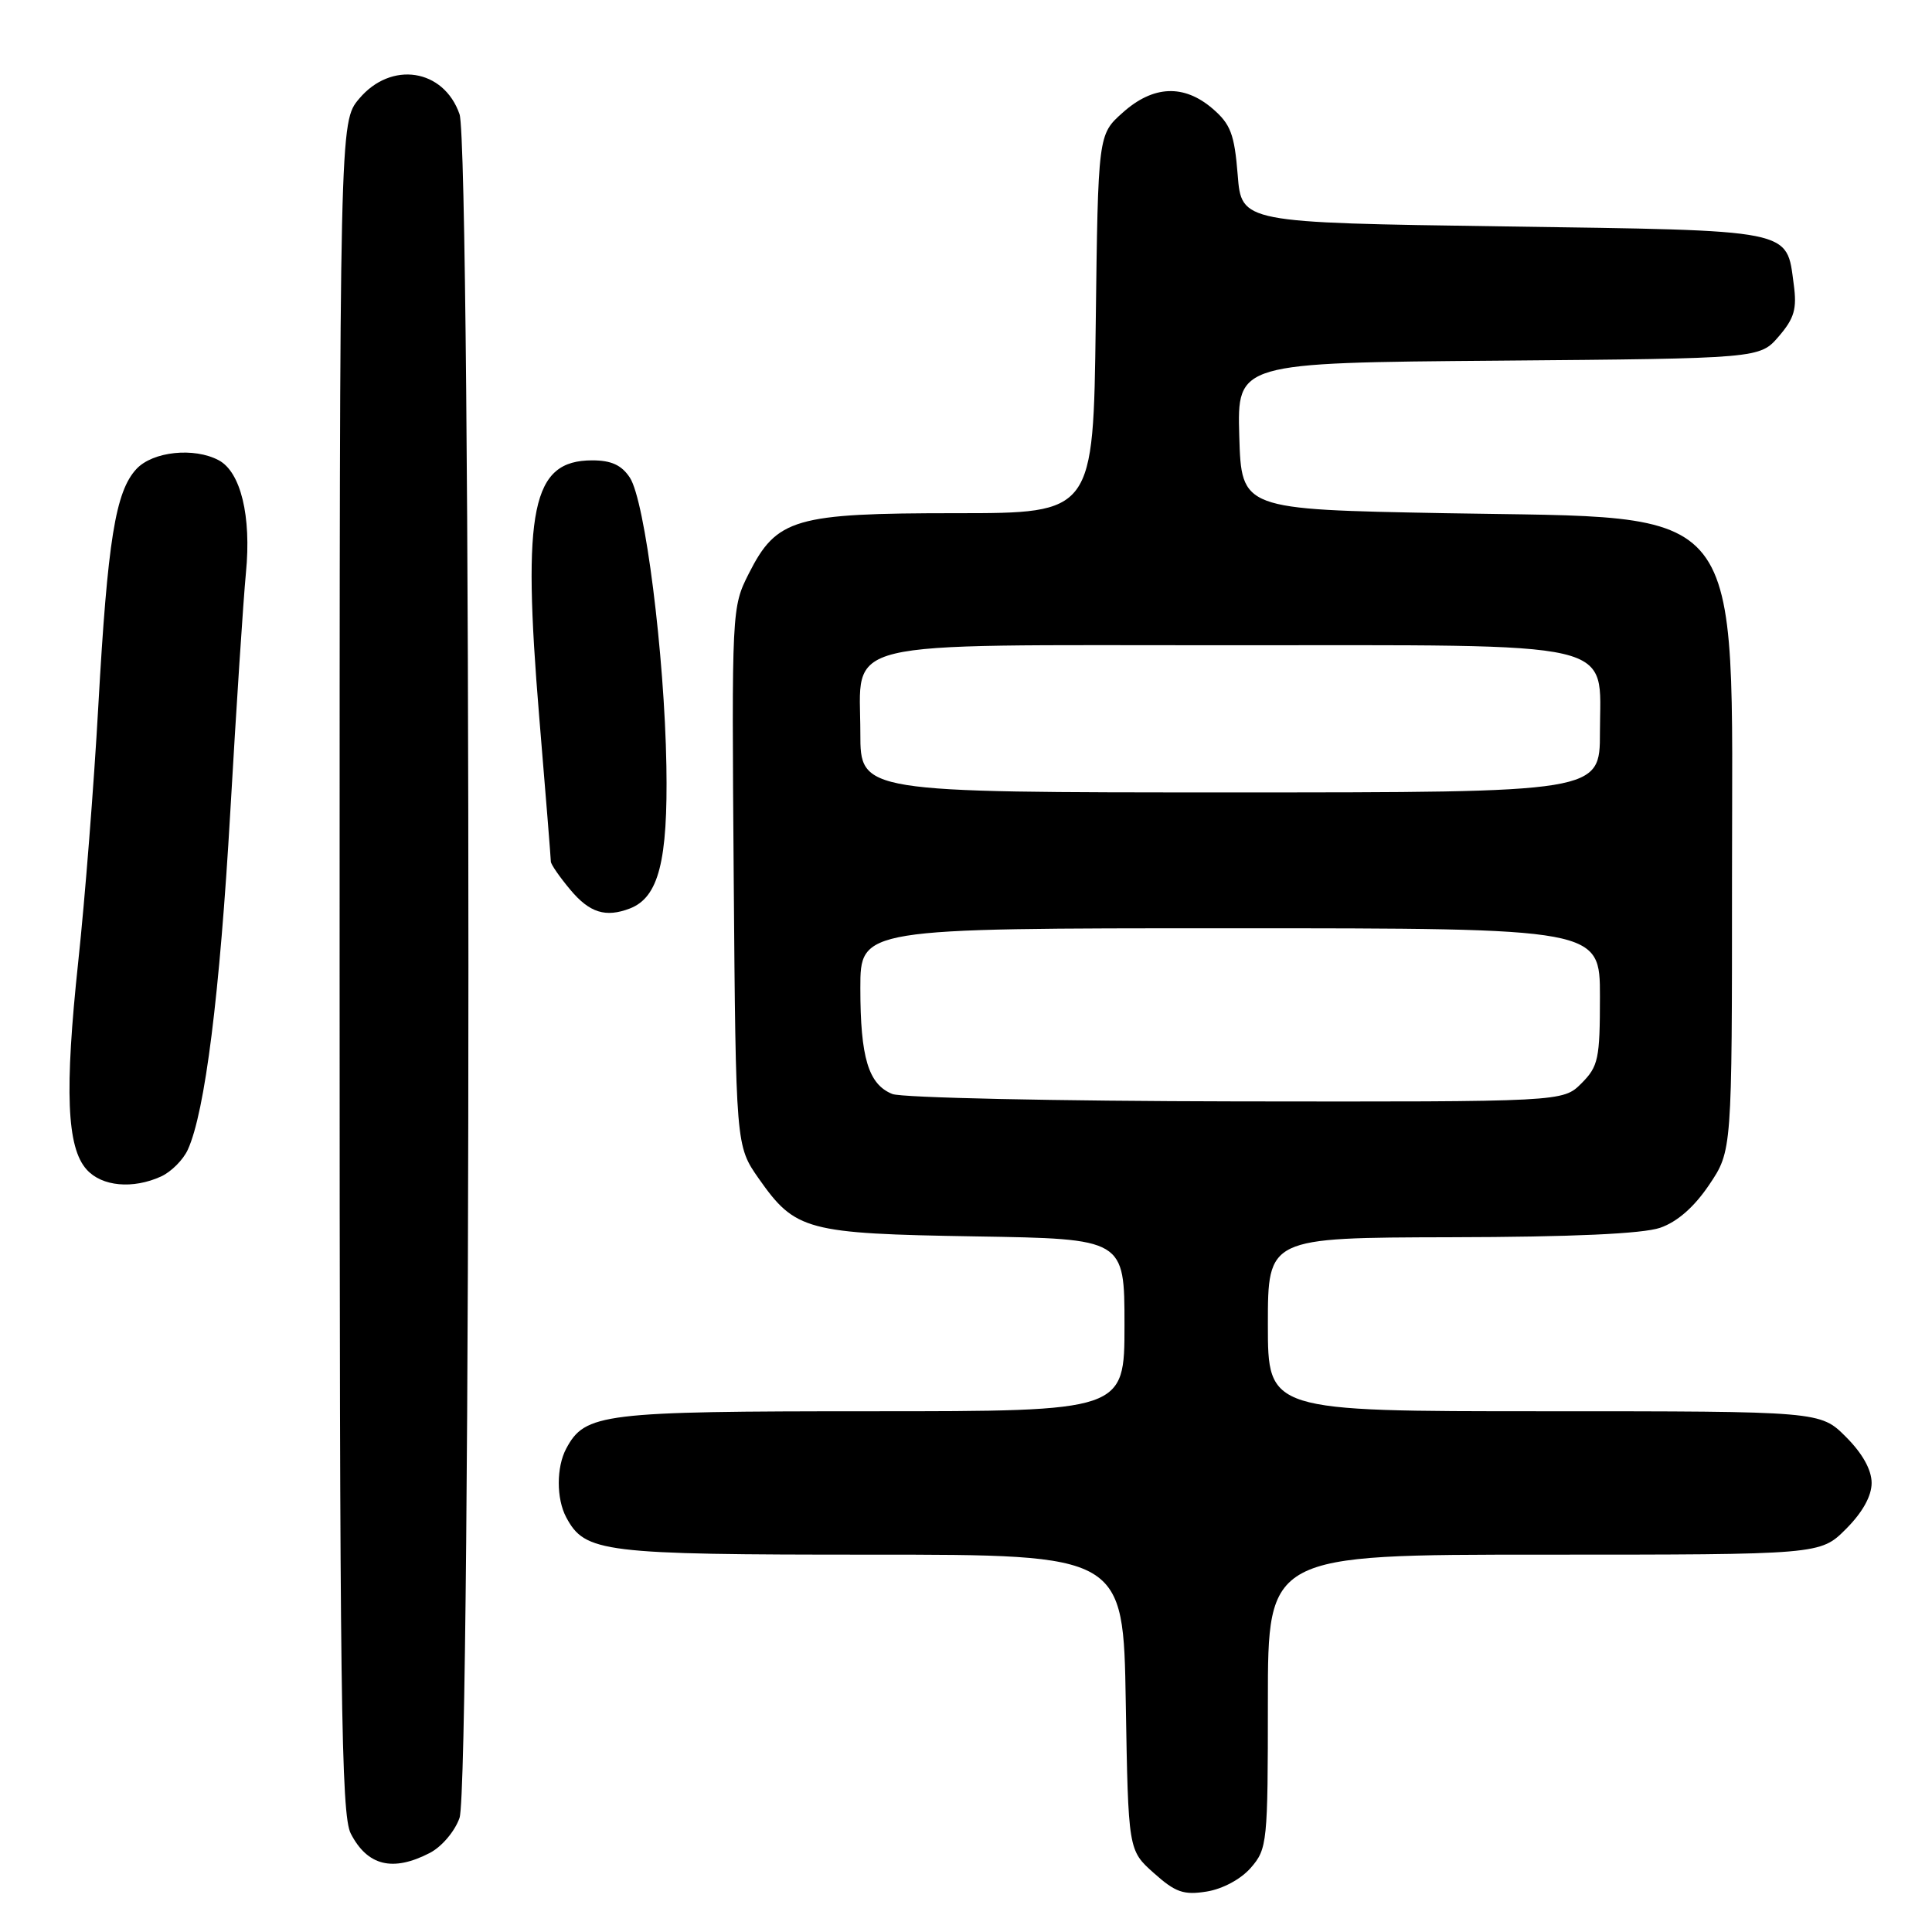 <?xml version="1.0" encoding="UTF-8" standalone="no"?>
<!DOCTYPE svg PUBLIC "-//W3C//DTD SVG 1.1//EN" "http://www.w3.org/Graphics/SVG/1.1/DTD/svg11.dtd" >
<svg xmlns="http://www.w3.org/2000/svg" xmlns:xlink="http://www.w3.org/1999/xlink" version="1.1" viewBox="0 0 256 256">
 <g >
 <path fill="currentColor"
d=" M 165.75 247.48 C 167.92 244.98 168.00 244.17 168.00 225.44 C 168.00 206.00 168.00 206.00 204.60 206.00 C 241.20 206.00 241.20 206.00 244.60 202.60 C 246.79 200.41 248.00 198.24 248.00 196.50 C 248.00 194.76 246.79 192.59 244.60 190.40 C 241.20 187.00 241.20 187.00 204.60 187.00 C 168.00 187.00 168.00 187.00 168.00 175.50 C 168.00 164.00 168.00 164.00 192.25 163.94 C 208.29 163.91 217.67 163.48 219.97 162.69 C 222.24 161.91 224.48 159.95 226.47 157.00 C 229.50 152.50 229.50 152.50 229.50 116.50 C 229.50 65.58 231.99 68.75 191.50 68.00 C 164.50 67.50 164.50 67.50 164.21 57.79 C 163.93 48.07 163.93 48.07 198.55 47.79 C 233.18 47.50 233.18 47.50 235.70 44.57 C 237.76 42.17 238.12 40.93 237.68 37.68 C 236.69 30.30 237.99 30.56 199.22 30.00 C 164.50 29.50 164.50 29.50 164.00 23.16 C 163.57 17.79 163.06 16.45 160.69 14.41 C 156.88 11.13 152.81 11.30 148.77 14.92 C 145.50 17.83 145.50 17.83 145.19 42.92 C 144.87 68.00 144.87 68.00 126.69 68.00 C 105.28 68.00 102.92 68.69 99.22 76.00 C 96.96 80.47 96.95 80.76 97.22 116.17 C 97.50 151.83 97.50 151.83 100.54 156.17 C 105.39 163.07 106.83 163.46 129.25 163.83 C 149.00 164.15 149.00 164.15 149.00 175.58 C 149.00 187.00 149.00 187.00 115.45 187.00 C 79.77 187.00 77.53 187.27 75.03 191.94 C 73.71 194.41 73.71 198.59 75.03 201.06 C 77.53 205.72 79.77 206.00 115.37 206.00 C 148.85 206.00 148.85 206.00 149.17 225.58 C 149.50 245.17 149.50 245.17 152.89 248.19 C 155.75 250.75 156.84 251.13 159.89 250.64 C 162.01 250.30 164.43 249.00 165.75 247.48 Z  M 56.94 245.53 C 58.53 244.71 60.27 242.66 60.89 240.88 C 62.46 236.39 62.46 19.62 60.89 15.13 C 58.80 9.11 51.83 8.03 47.59 13.08 C 45.00 16.15 45.00 16.15 45.00 128.13 C 45.00 224.99 45.20 240.49 46.48 242.96 C 48.69 247.24 52.04 248.06 56.94 245.53 Z  M 21.34 155.89 C 22.68 155.28 24.28 153.68 24.89 152.33 C 27.17 147.33 29.12 131.80 30.52 107.50 C 31.31 93.75 32.24 79.52 32.59 75.87 C 33.32 68.39 31.90 62.55 28.99 60.99 C 25.72 59.24 20.24 59.82 18.08 62.14 C 15.30 65.13 14.26 71.56 13.03 93.50 C 12.45 103.95 11.25 119.20 10.37 127.40 C 8.54 144.53 8.84 152.06 11.49 154.98 C 13.50 157.22 17.61 157.59 21.34 155.89 Z  M 83.46 120.38 C 87.27 118.91 88.51 114.09 88.30 101.50 C 88.05 86.71 85.48 66.38 83.46 63.29 C 82.37 61.63 81.00 61.00 78.48 61.00 C 70.47 61.00 69.16 67.36 71.45 95.00 C 72.30 105.17 72.99 113.80 72.99 114.17 C 73.00 114.54 74.17 116.23 75.59 117.92 C 78.13 120.95 80.25 121.61 83.46 120.38 Z  M 118.24 144.96 C 115.07 143.69 114.00 140.14 114.00 130.93 C 114.00 123.00 114.00 123.00 163.00 123.00 C 212.00 123.00 212.00 123.00 212.00 132.05 C 212.00 140.32 211.79 141.30 209.55 143.55 C 207.09 146.00 207.09 146.00 163.80 145.94 C 139.98 145.90 119.48 145.46 118.24 144.96 Z  M 114.00 97.15 C 114.00 84.56 110.09 85.50 162.40 85.50 C 215.50 85.50 212.00 84.69 212.00 97.02 C 212.00 105.00 212.00 105.00 163.00 105.00 C 114.00 105.00 114.00 105.00 114.00 97.15 Z "/>
</g>
</svg>